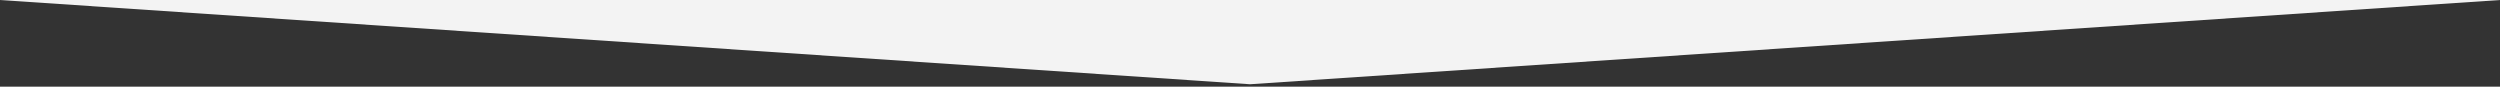 <?xml version="1.0" encoding="utf-8"?>
<!-- Generator: Adobe Illustrator 22.0.0, SVG Export Plug-In . SVG Version: 6.00 Build 0)  -->
<svg version="1.1" id="Layer_1" xmlns="http://www.w3.org/2000/svg" xmlns:xlink="http://www.w3.org/1999/xlink" x="0px" y="0px"
	 viewBox="0 0 1023.8 35.5" style="enable-background:new 0 0 1023.8 35.5;" xml:space="preserve">
<rect x="0" y="0" width="1023.8" height="35.5" fill="#333333" stroke="none"/>
<style type="text/css">
	.st0{fill:#F3F3F3;}
</style>
<title>great-arrow</title>
<polygon class="st0" points="511.9,34.5 0,0 1023.8,0 "/>
</svg>
